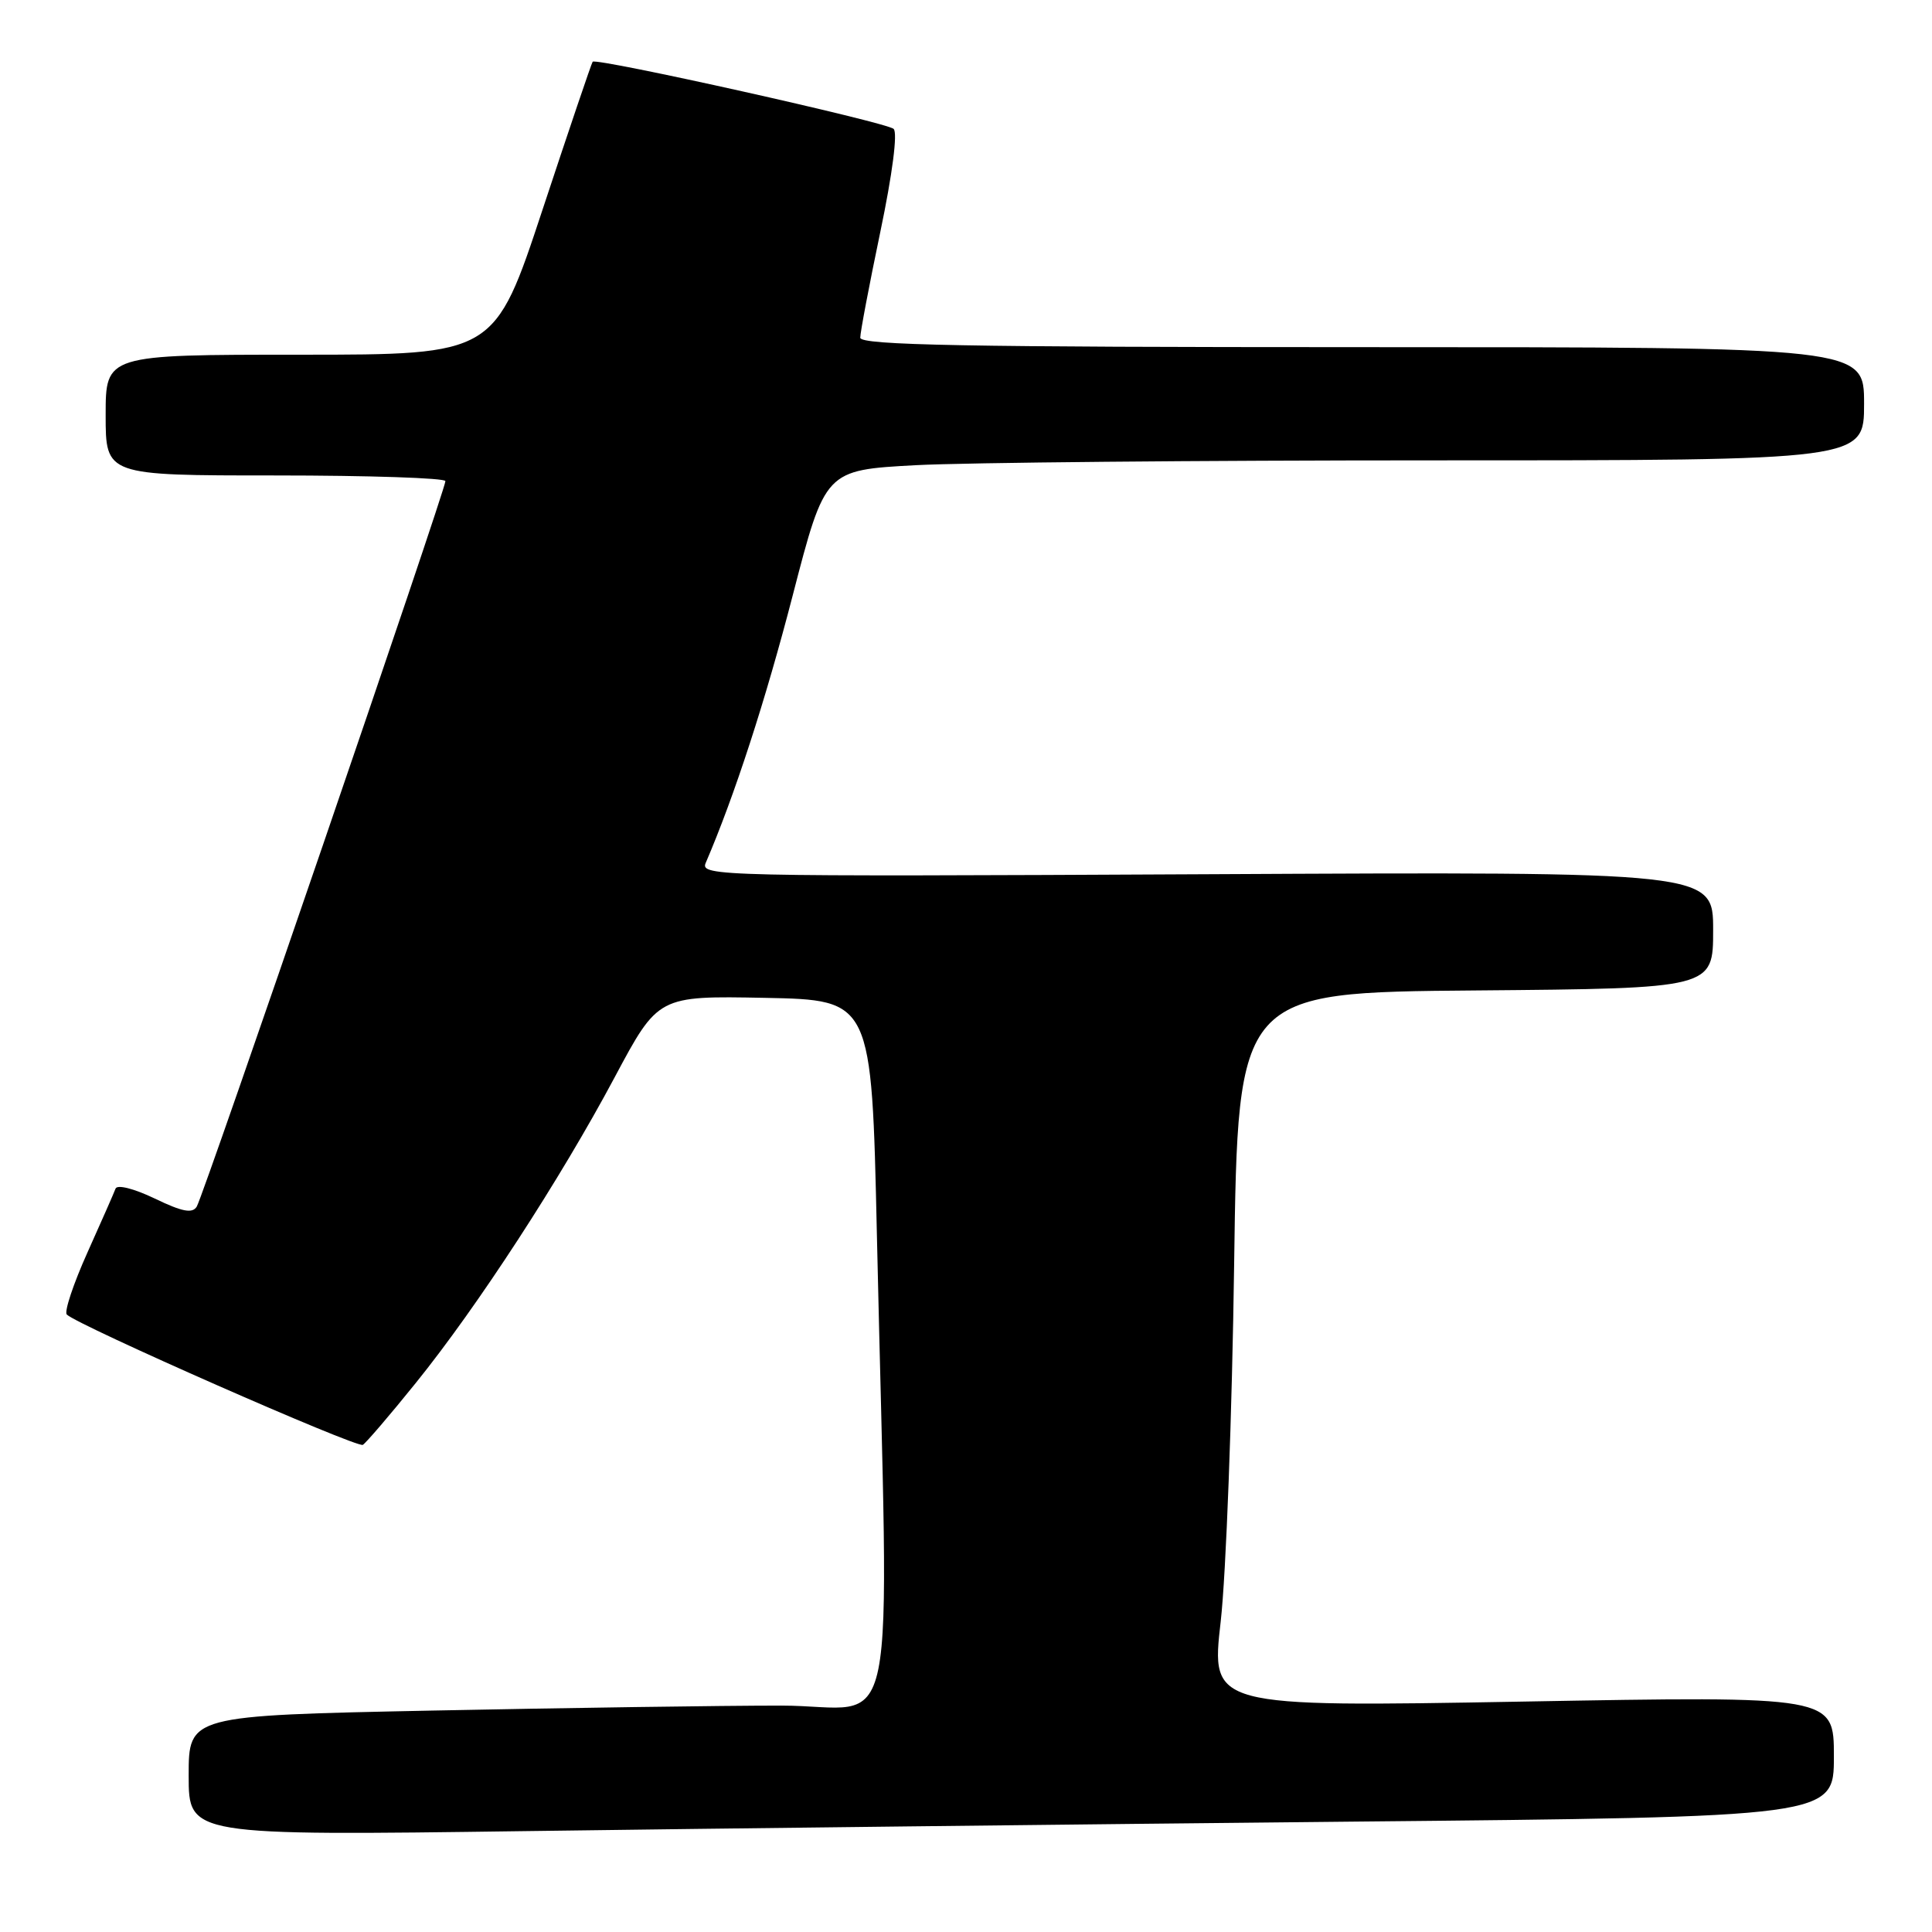 <?xml version="1.0" encoding="UTF-8" standalone="no"?>
<!DOCTYPE svg PUBLIC "-//W3C//DTD SVG 1.1//EN" "http://www.w3.org/Graphics/SVG/1.1/DTD/svg11.dtd" >
<svg xmlns="http://www.w3.org/2000/svg" xmlns:xlink="http://www.w3.org/1999/xlink" version="1.1" viewBox="0 0 256 256">
 <g >
 <path fill="currentColor"
d=" M 178.75 241.38 C 243.00 240.76 243.00 240.76 243.00 232.74 C 243.00 224.73 243.00 224.73 201.73 225.47 C 160.45 226.20 160.45 226.20 161.75 214.85 C 162.46 208.61 163.26 187.30 163.53 167.50 C 164.03 131.50 164.03 131.50 195.51 131.24 C 227.00 130.97 227.00 130.97 227.00 123.24 C 227.00 115.50 227.00 115.50 159.86 115.84 C 95.04 116.16 92.75 116.11 93.51 114.34 C 97.32 105.48 101.43 92.83 105.04 78.89 C 109.34 62.29 109.34 62.29 121.33 61.64 C 127.92 61.29 158.89 61.00 190.16 61.00 C 247.00 61.00 247.00 61.00 247.00 53.50 C 247.00 46.00 247.00 46.00 180.50 46.00 C 127.97 46.00 114.00 45.74 113.99 44.75 C 113.98 44.06 115.18 37.75 116.65 30.71 C 118.25 23.06 118.96 17.59 118.41 17.08 C 117.47 16.20 79.01 7.62 78.53 8.18 C 78.38 8.36 75.40 17.16 71.90 27.75 C 65.54 47.00 65.54 47.00 39.77 47.00 C 14.00 47.00 14.00 47.00 14.00 55.00 C 14.00 63.00 14.00 63.00 36.50 63.00 C 48.88 63.00 59.01 63.34 59.02 63.75 C 59.04 64.85 26.97 158.42 26.07 159.88 C 25.49 160.83 24.15 160.57 20.50 158.81 C 17.75 157.49 15.53 156.93 15.31 157.50 C 15.11 158.05 13.42 161.88 11.57 166.00 C 9.72 170.12 8.49 173.81 8.85 174.18 C 10.17 175.56 47.32 191.92 48.08 191.45 C 48.51 191.18 51.68 187.49 55.11 183.23 C 63.26 173.14 74.27 156.21 81.46 142.72 C 87.21 131.95 87.21 131.95 101.35 132.22 C 115.50 132.50 115.50 132.50 116.19 163.50 C 117.76 233.93 119.37 226.00 103.50 226.00 C 95.80 226.00 74.99 226.30 57.25 226.66 C 25.00 227.32 25.00 227.32 25.00 235.28 C 25.00 243.24 25.00 243.24 69.75 242.63 C 94.36 242.29 143.41 241.73 178.75 241.38 Z "/>
</g>
</svg>
